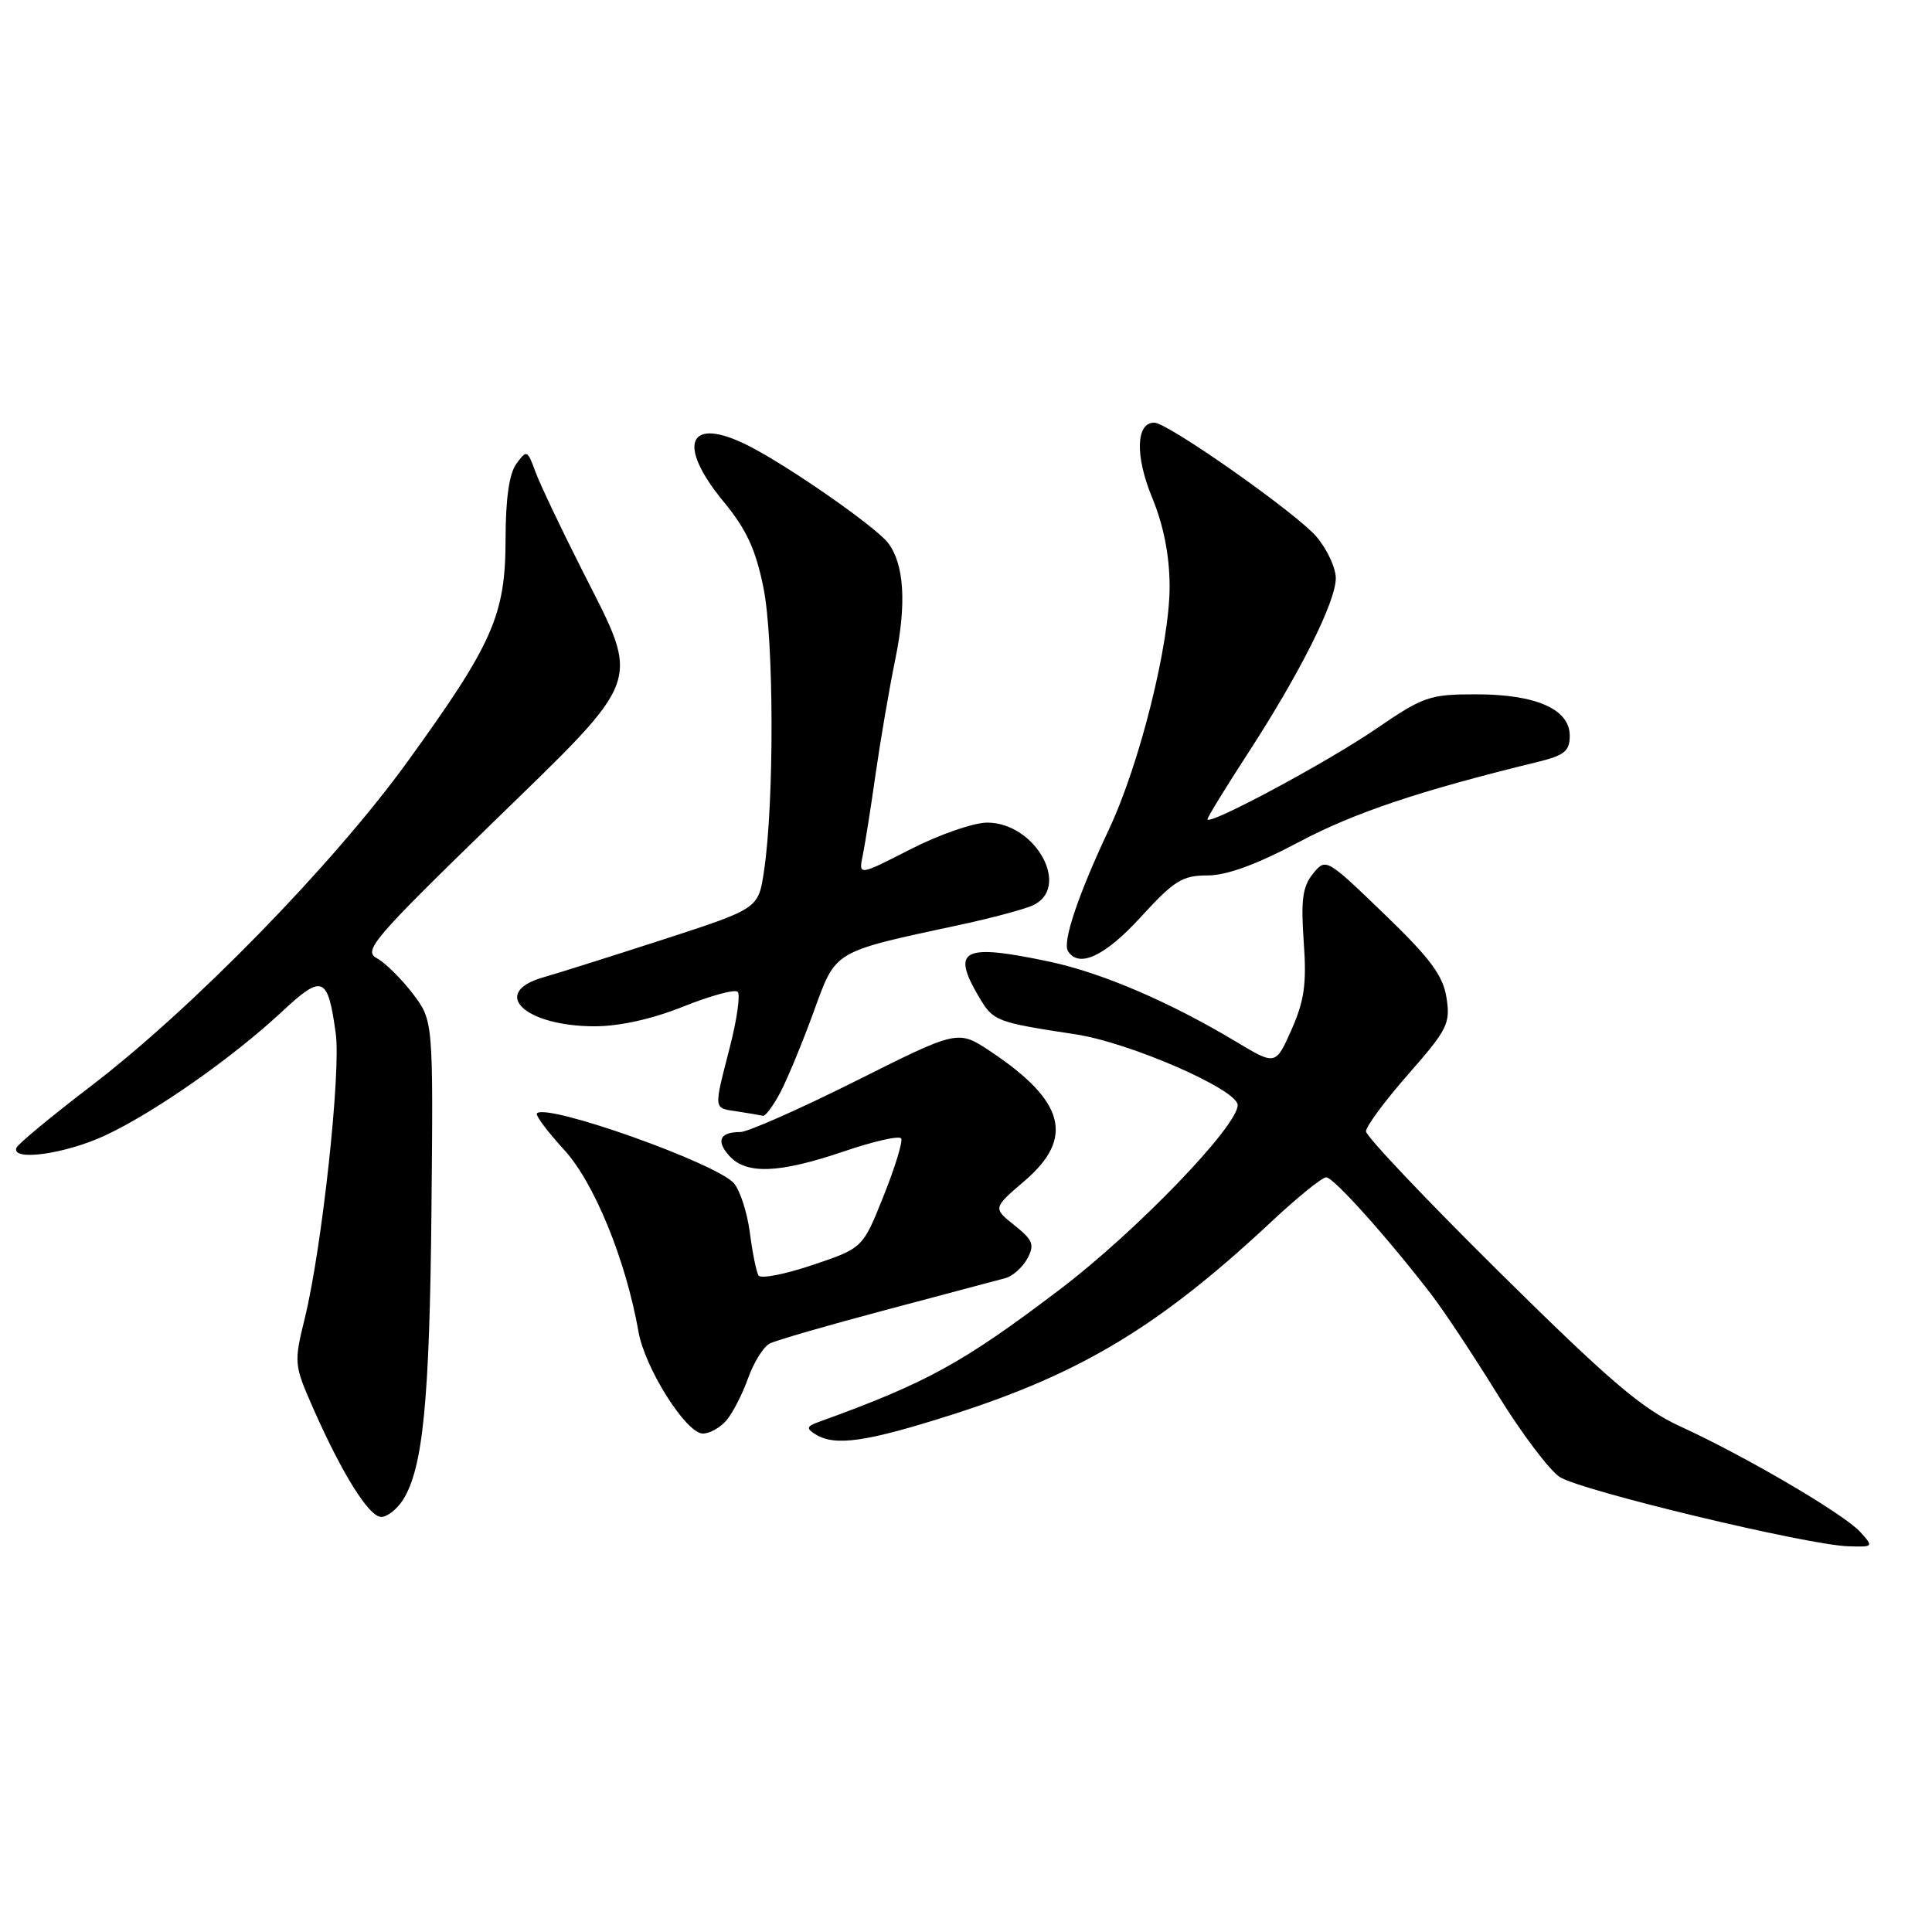 <?xml version="1.0" encoding="UTF-8" standalone="no"?>
<!DOCTYPE svg PUBLIC "-//W3C//DTD SVG 1.1//EN" "http://www.w3.org/Graphics/SVG/1.1/DTD/svg11.dtd" >
<svg xmlns="http://www.w3.org/2000/svg" xmlns:xlink="http://www.w3.org/1999/xlink" version="1.1" viewBox="0 0 256 256">
 <g >
 <path fill="currentColor"
d=" M 246.50 203.00 C 244.35 200.63 231.32 192.98 222.63 189.00 C 217.59 186.68 213.34 183.06 198.75 168.64 C 188.99 158.99 181.00 150.56 181.00 149.91 C 181.00 149.26 183.53 145.84 186.62 142.32 C 191.81 136.41 192.20 135.62 191.67 132.21 C 191.20 129.24 189.54 127.01 183.39 121.08 C 175.73 113.70 175.68 113.67 173.97 115.78 C 172.60 117.48 172.36 119.26 172.75 124.78 C 173.15 130.34 172.84 132.57 171.14 136.42 C 169.03 141.18 169.03 141.18 163.77 138.02 C 154.97 132.75 146.00 128.90 139.08 127.43 C 127.55 124.99 125.98 125.77 129.74 132.14 C 131.62 135.31 131.98 135.45 142.50 137.05 C 149.70 138.14 164.00 144.38 164.00 146.43 C 163.99 149.24 150.55 163.18 140.47 170.83 C 127.59 180.61 122.80 183.24 108.53 188.40 C 106.88 188.99 106.79 189.26 108.03 190.04 C 110.63 191.68 114.78 191.08 126.27 187.41 C 143.36 181.94 153.73 175.66 168.52 161.83 C 171.95 158.62 175.19 156.00 175.73 156.00 C 176.70 156.00 183.81 163.93 189.64 171.50 C 191.34 173.70 195.29 179.68 198.44 184.78 C 201.58 189.88 205.29 194.80 206.67 195.71 C 209.43 197.51 239.43 204.72 244.90 204.89 C 248.25 205.00 248.28 204.96 246.50 203.00 Z  M 53.39 198.75 C 56.05 194.57 56.93 185.59 57.17 160.36 C 57.41 135.22 57.41 135.22 54.66 131.62 C 53.15 129.65 51.02 127.55 49.92 126.96 C 48.11 125.99 49.51 124.35 65.13 109.16 C 85.48 89.36 84.92 90.93 77.19 75.66 C 74.36 70.07 71.55 64.15 70.94 62.50 C 69.89 59.62 69.79 59.58 68.43 61.44 C 67.47 62.74 67.00 66.05 66.99 71.44 C 66.98 81.53 65.32 85.27 53.94 101.00 C 44.13 114.55 25.44 133.69 12.00 143.95 C 6.78 147.94 2.35 151.61 2.17 152.10 C 1.50 153.91 8.65 152.91 13.92 150.46 C 20.44 147.42 30.73 140.22 37.32 134.09 C 42.75 129.02 43.44 129.30 44.49 136.95 C 45.19 142.08 42.67 165.31 40.40 174.61 C 38.93 180.60 38.96 180.84 41.50 186.61 C 45.37 195.37 48.90 201.00 50.52 201.00 C 51.31 201.00 52.60 199.99 53.39 198.75 Z  M 96.22 188.25 C 97.06 187.29 98.36 184.77 99.11 182.66 C 99.86 180.55 101.15 178.47 101.98 178.03 C 102.82 177.60 109.80 175.58 117.50 173.54 C 125.20 171.50 132.29 169.61 133.25 169.35 C 134.21 169.08 135.51 167.91 136.14 166.75 C 137.11 164.92 136.87 164.31 134.41 162.35 C 131.56 160.07 131.56 160.07 135.78 156.46 C 142.41 150.78 141.11 145.88 131.22 139.30 C 126.93 136.45 126.93 136.45 113.41 143.23 C 105.97 146.95 99.08 150.00 98.11 150.00 C 95.37 150.00 94.83 151.16 96.65 153.17 C 98.90 155.65 103.24 155.48 111.81 152.57 C 115.74 151.23 119.16 150.45 119.41 150.85 C 119.65 151.24 118.60 154.67 117.08 158.47 C 114.32 165.38 114.32 165.38 107.67 167.62 C 104.02 168.85 100.80 169.48 100.51 169.01 C 100.22 168.55 99.70 165.99 99.36 163.33 C 99.01 160.67 98.06 157.73 97.25 156.79 C 94.94 154.14 72.51 146.16 71.15 147.52 C 70.91 147.76 72.51 149.91 74.71 152.31 C 78.72 156.65 82.92 166.91 84.61 176.49 C 85.46 181.29 90.87 189.87 93.10 189.95 C 93.97 189.98 95.38 189.21 96.22 188.25 Z  M 103.40 144.75 C 104.34 142.96 106.32 138.17 107.80 134.11 C 110.83 125.81 110.16 126.21 127.50 122.48 C 131.35 121.65 135.51 120.54 136.75 120.01 C 142.03 117.75 137.29 109.00 130.80 109.00 C 128.98 109.01 124.41 110.60 120.63 112.54 C 113.75 116.06 113.75 116.06 114.33 113.28 C 114.64 111.75 115.41 106.90 116.03 102.50 C 116.66 98.10 117.83 91.26 118.64 87.31 C 120.14 79.99 119.81 74.75 117.68 71.95 C 116.04 69.80 104.41 61.70 99.15 59.05 C 91.20 55.04 89.56 58.82 95.91 66.51 C 98.91 70.15 100.13 72.79 101.16 77.87 C 102.56 84.78 102.60 106.35 101.23 115.45 C 100.49 120.39 100.49 120.39 88.00 124.45 C 81.12 126.68 73.92 128.95 72.00 129.50 C 64.88 131.53 69.48 135.96 78.74 135.99 C 82.09 135.99 86.34 135.05 90.53 133.38 C 94.14 131.93 97.39 131.05 97.75 131.42 C 98.12 131.79 97.65 135.11 96.70 138.79 C 94.54 147.22 94.49 146.79 97.75 147.28 C 99.26 147.51 100.77 147.77 101.09 147.85 C 101.42 147.93 102.45 146.54 103.40 144.75 Z  M 151.17 121.50 C 155.57 116.69 156.67 116.00 159.99 116.00 C 162.54 116.00 166.49 114.56 172.14 111.56 C 179.45 107.68 188.16 104.76 203.75 100.96 C 207.30 100.09 208.00 99.52 208.00 97.49 C 208.00 93.97 203.54 92.00 195.56 92.00 C 189.43 92.00 188.60 92.29 182.33 96.58 C 175.85 101.02 160.00 109.51 160.00 108.55 C 160.00 108.28 162.42 104.34 165.38 99.78 C 172.26 89.19 177.00 79.73 177.00 76.61 C 177.00 75.26 175.86 72.80 174.47 71.15 C 171.86 68.05 154.74 56.00 152.94 56.00 C 150.52 56.00 150.39 60.41 152.65 65.90 C 154.18 69.61 154.96 73.56 154.98 77.62 C 155.01 85.25 151.03 101.22 146.93 109.92 C 142.86 118.57 140.76 124.81 141.51 126.02 C 142.94 128.33 146.42 126.71 151.17 121.50 Z "/>
</g>
</svg>